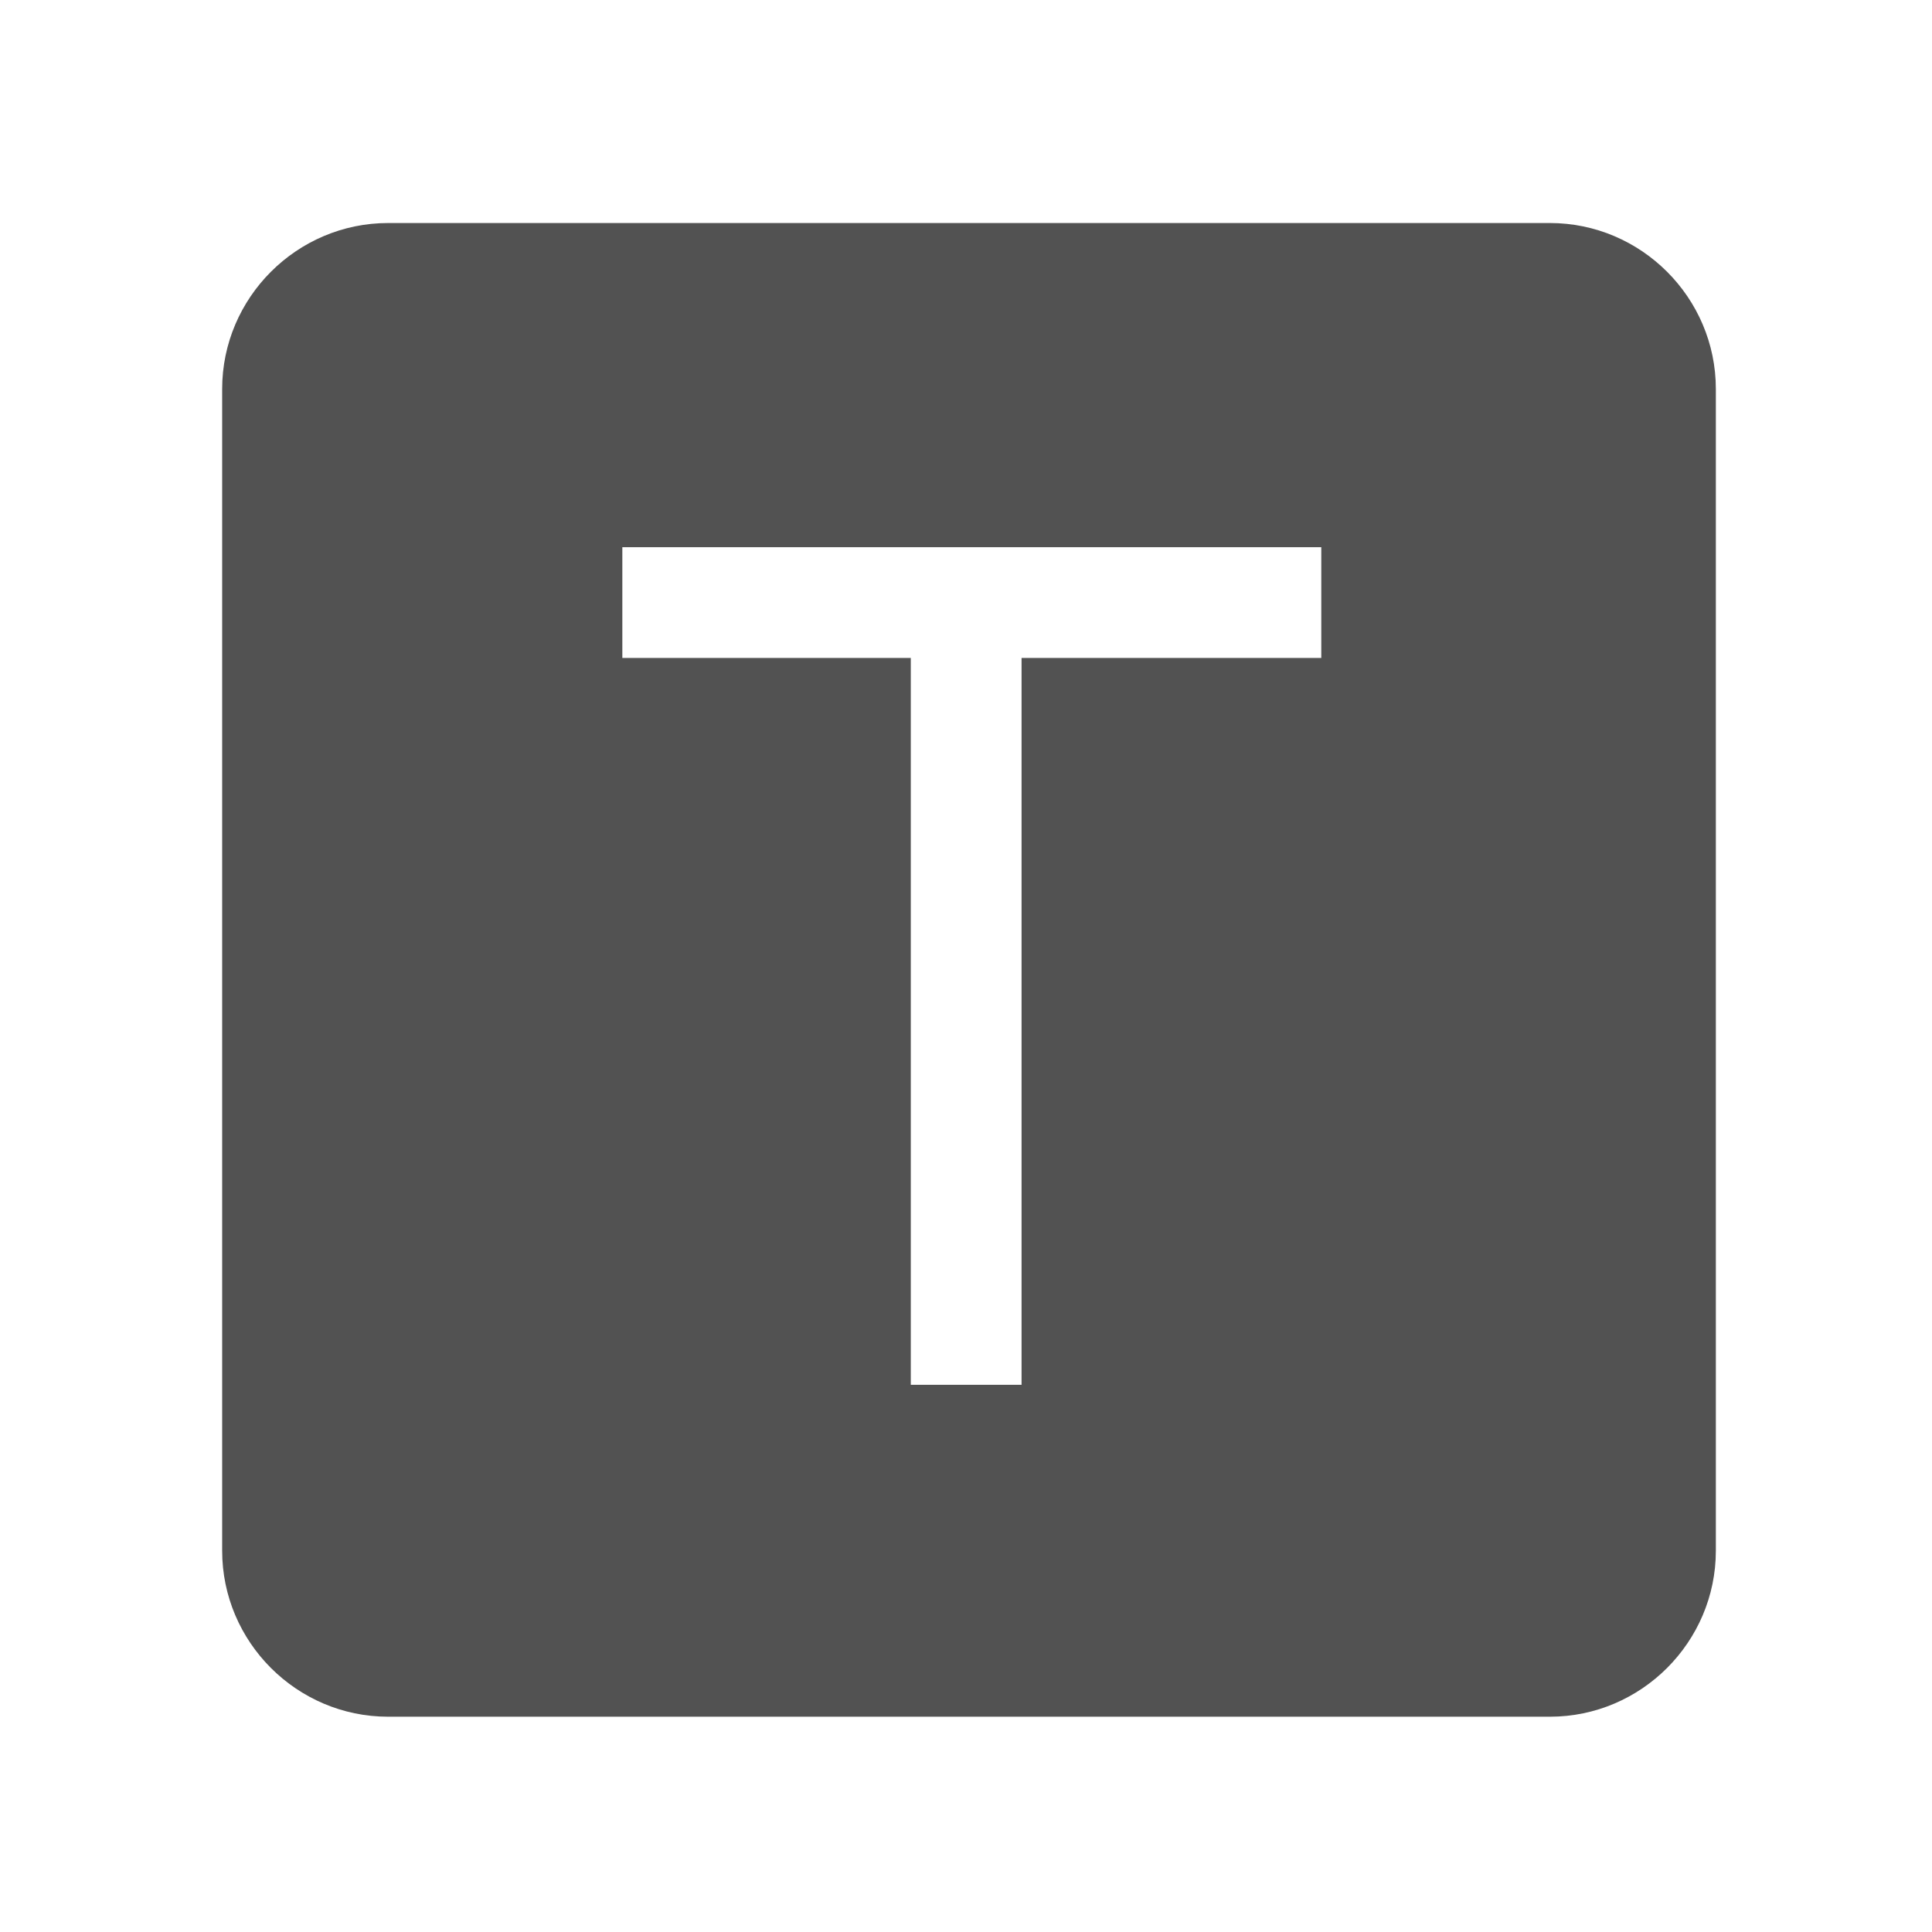 <?xml version="1.0" standalone="no"?><!DOCTYPE svg PUBLIC "-//W3C//DTD SVG 1.1//EN" "http://www.w3.org/Graphics/SVG/1.1/DTD/svg11.dtd"><svg class="icon" style="width: 5em; height: 5em;vertical-align: middle;fill: currentColor;overflow: hidden;" viewBox="0 0 1024 1024" version="1.1" xmlns="http://www.w3.org/2000/svg"><path d="M821.469 118.206H205.714c-48.381 0-87.964 39.583-87.964 87.966v615.755c0 48.381 39.583 87.964 87.964 87.964h615.755c48.381 0 87.964-39.583 87.964-87.964V206.17c0-48.381-39.583-87.964-87.964-87.964zM700.311 348.737h-158.86v385.225h-58.71V348.737h-152.888v-58.71H700.311v58.71z" fill="#525252" /></svg>